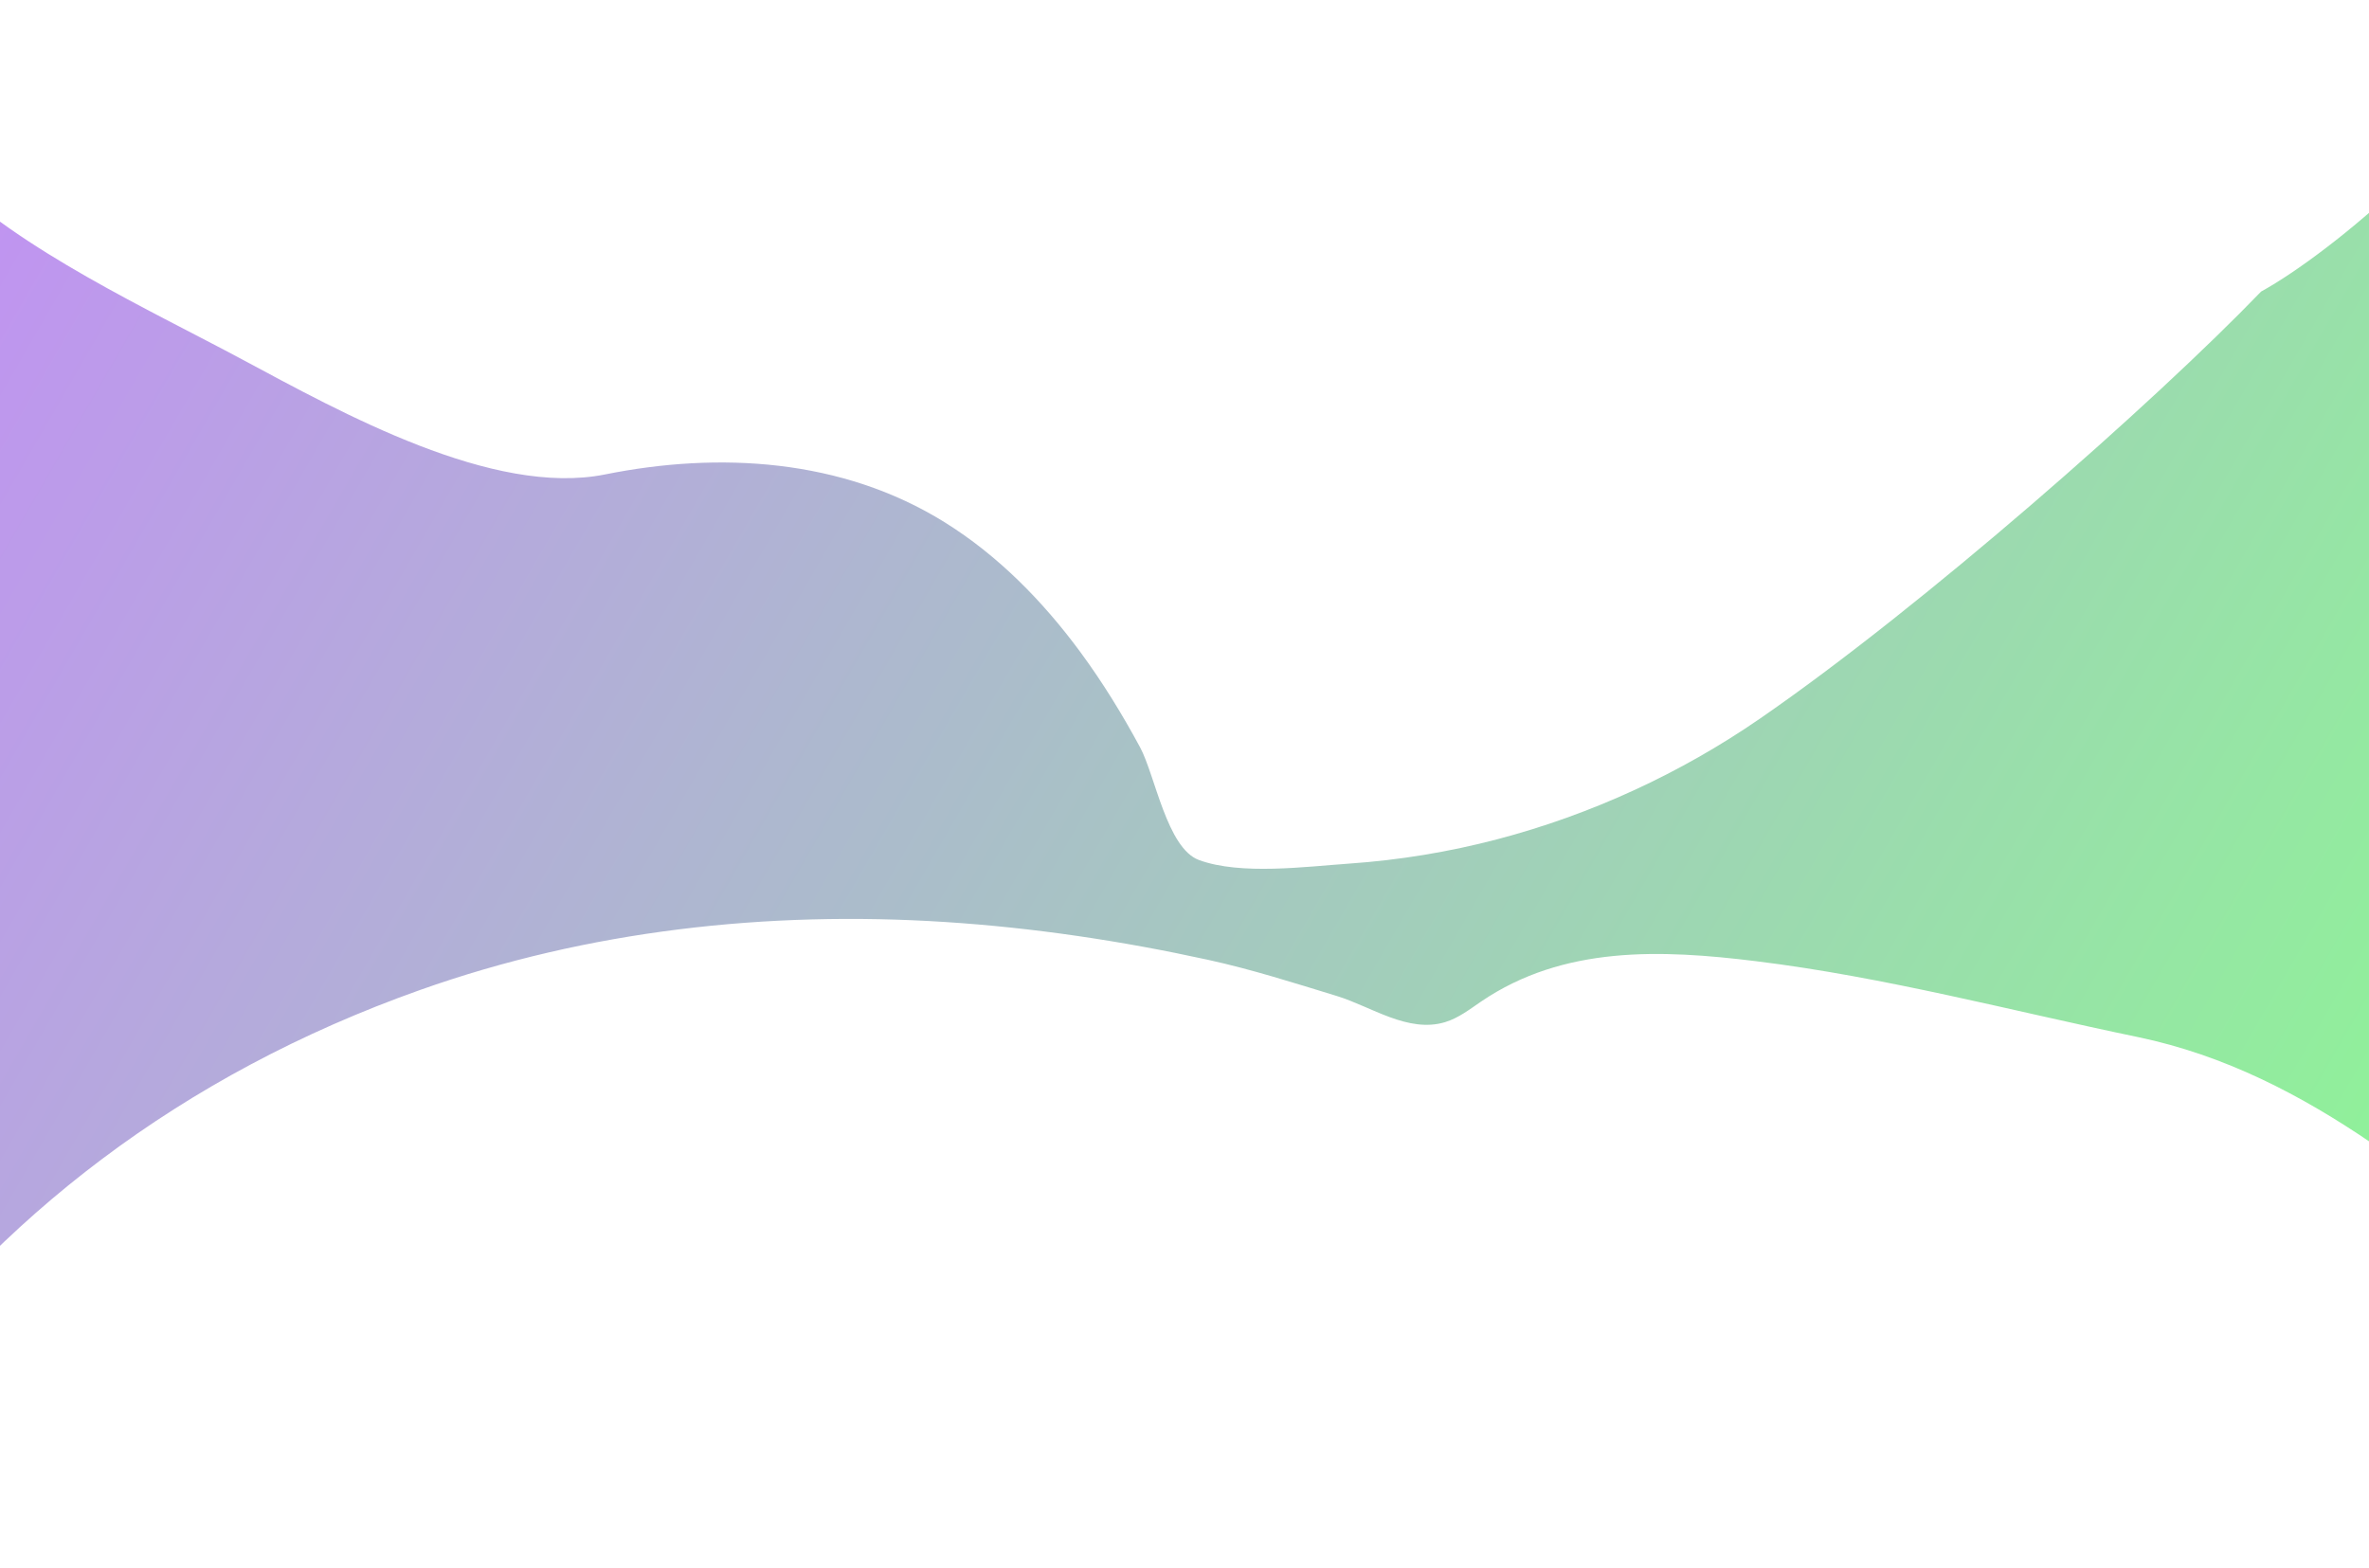 <?xml version="1.0" encoding="UTF-8"?><svg id="Layer_1" xmlns="http://www.w3.org/2000/svg" xmlns:xlink="http://www.w3.org/1999/xlink" viewBox="0 0 1723.67 1141.33"><defs><style>.cls-1{fill:none;}.cls-2{fill:url(#linear-gradient);}</style><linearGradient id="linear-gradient" x1="-133.56" y1="-70.86" x2="1784.18" y2="1036.35" gradientUnits="userSpaceOnUse"><stop offset=".03" stop-color="#c48cf8"/><stop offset="1" stop-color="#8cf893"/></linearGradient></defs><path class="cls-2" d="m1847.54,4.56c-40.69,87.69-150.85,179.24-202.4,207.63-77.74,80.7-246.41,229.33-364.93,310.98-57.55,39.65-122.73,69.75-191,87.64-35.05,9.19-71.07,15.12-107.48,17.65-31.36,2.17-79.06,8.58-109.39-2.61-23.29-8.59-31.84-61.66-42.86-82.08-12.96-24.01-27.29-47.38-43.55-69.42-27.09-36.74-59.67-70.06-98.67-94.32-74.79-46.5-164.35-51.38-246.98-34.78-81.69,16.41-191.35-44.7-264.14-83.72C108.92,225.52,14.19,181.86-40,127.73c-.51-.51-1.01-1.02-1.52-1.53-91.36,20.14-168.53,49.73-222.94,94.88-197.57,163.9-100.45,527.64,113.14,747.61,17.18,17.55,35.34,34.17,54.32,49.92,94.57-131.68,228.3-236.36,402.93-298.28,122.13-43.31,252.67-57.66,381.66-49.37,64.38,4.14,128.35,13.73,191.36,27.52,31.81,6.96,62.63,16.83,93.73,26.34,24.93,7.63,51.81,27.18,78.79,19.01,9.67-2.93,17.84-9.31,26.19-14.99,60.03-40.81,131.08-37.85,199.96-29.36,94.2,11.6,185.19,35.97,277.78,55.2,63.24,13.14,118.91,42.14,170.89,77.64,162.71-84.71,306.05-180.83,354.36-307.88,66.41-175.89-45.4-410.22-233.11-519.88Z"/><rect class="cls-1" x="-4" width="1727.67" height="1145.33"/></svg>